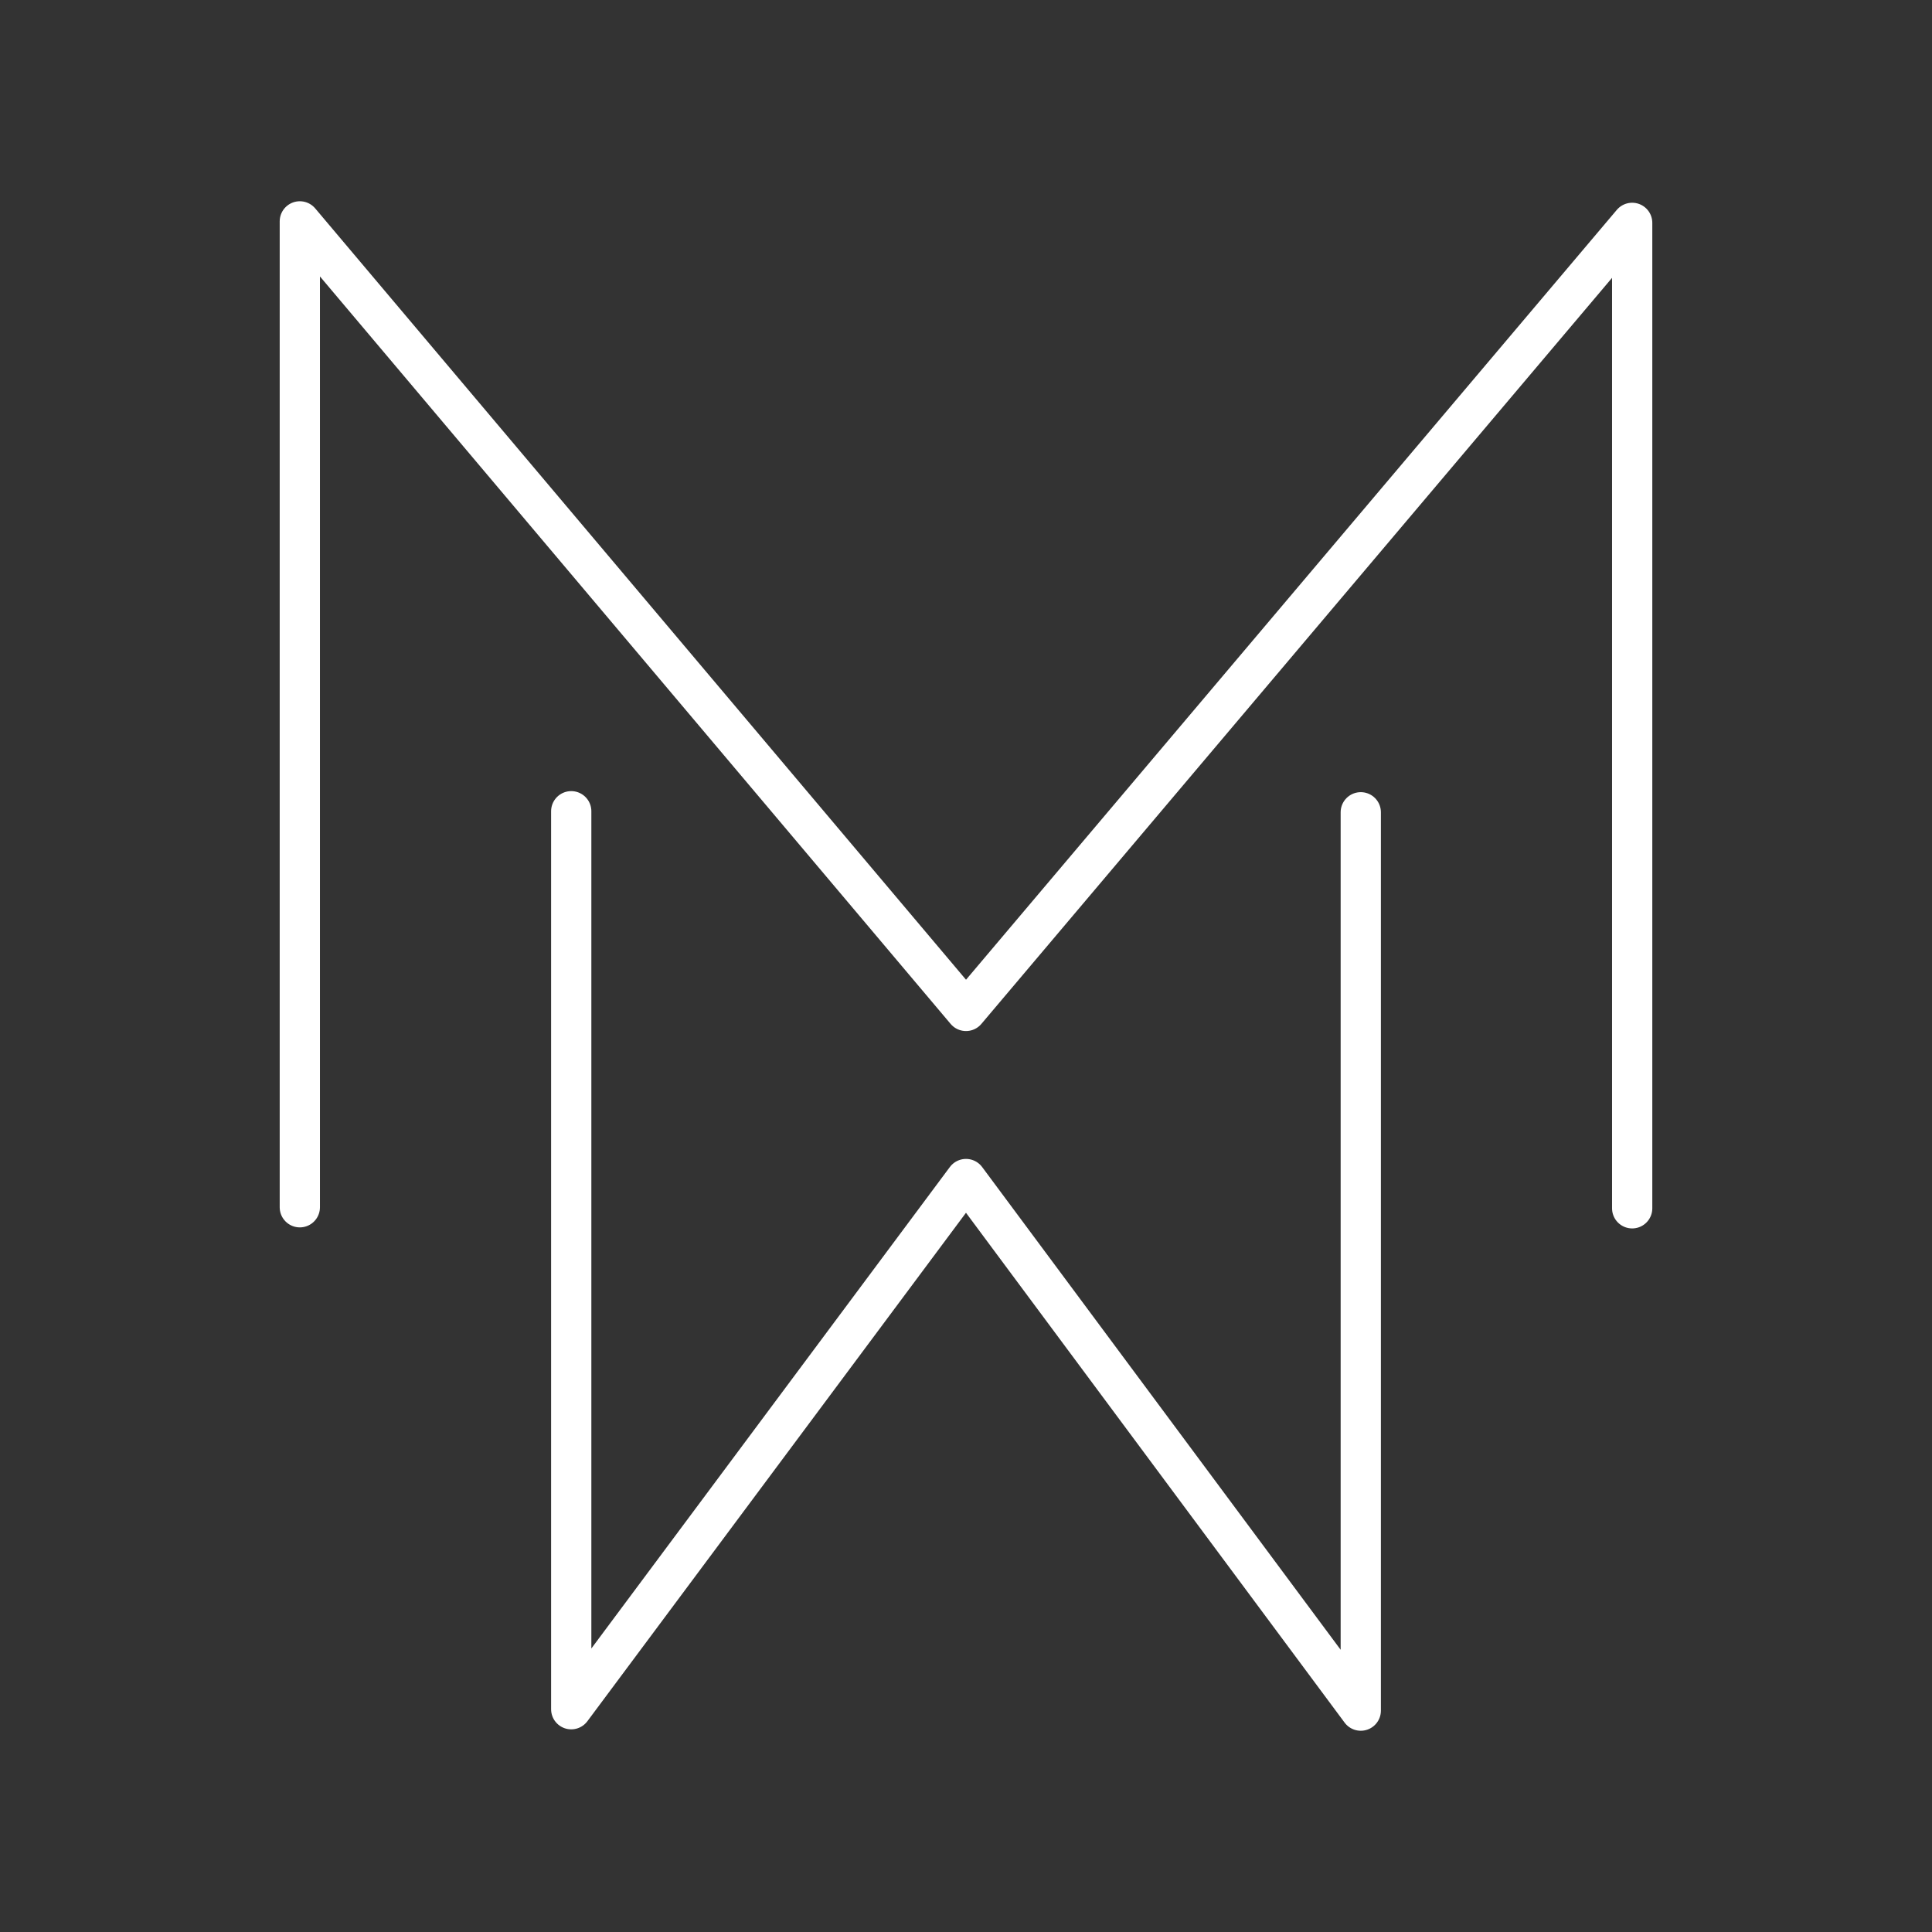 <?xml version="1.0" encoding="UTF-8"?><svg id="a" xmlns="http://www.w3.org/2000/svg" viewBox="0 0 48 48"><rect x="0" y="0" width="48" height="48" fill="#333333" stroke="none"/><defs><style>.b{fill:none;stroke:#fff;stroke-linecap:round;stroke-linejoin:round;}</style></defs><polyline class="b" points="7.449 29.994 7.449 5.5 24 25.116 40.551 5.537 40.551 30.02"/><polyline class="b" points="33.808 20.181 33.808 42.5 24 29.293 14.192 42.465 14.192 20.155"/></svg>